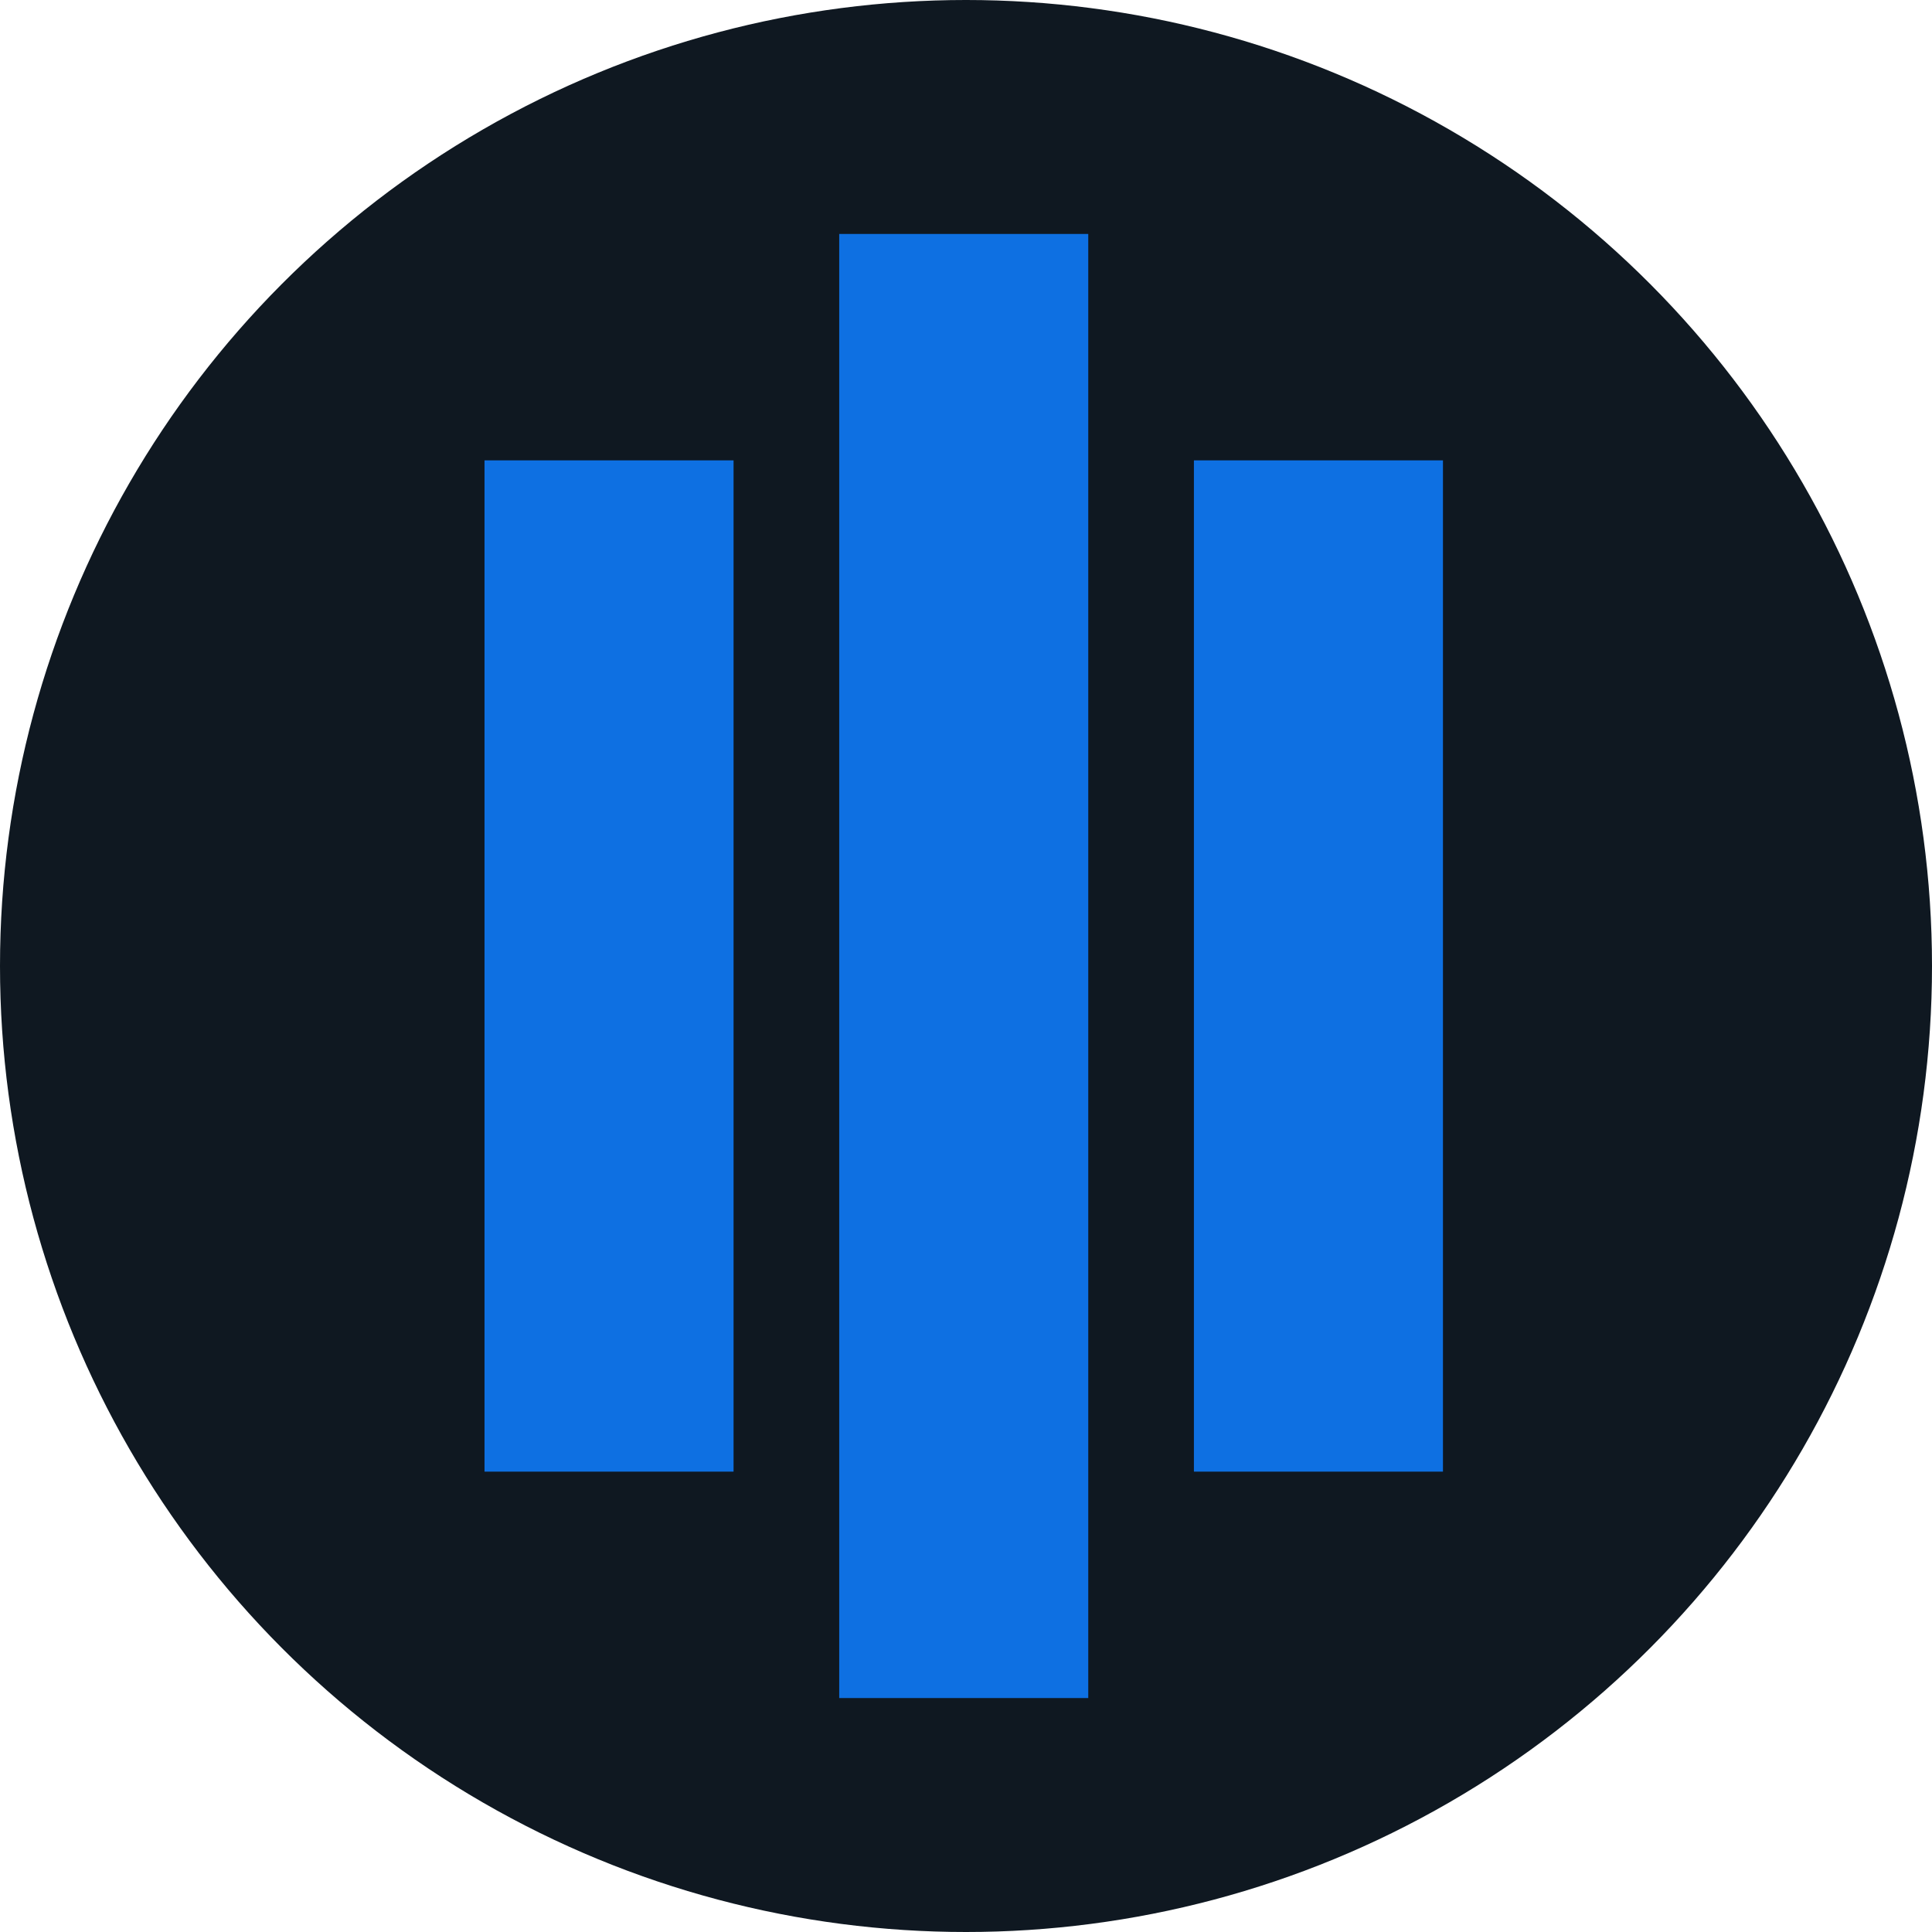 <svg width="32" height="32" viewBox="0 0 32 32" fill="none" xmlns="http://www.w3.org/2000/svg">
<circle cx="16" cy="16" r="16" fill="#0F1821"/>
<path d="M8.025 7.625H12.15V24.375H8.025V7.625Z" fill="#0E70E2"/>
<path d="M13.9 3.875H18.025V28.125H13.9V3.875Z" fill="#0E70E2"/>
<path d="M19.775 7.625H23.9V24.375H19.775V7.625Z" fill="#0E70E2"/>
</svg>
